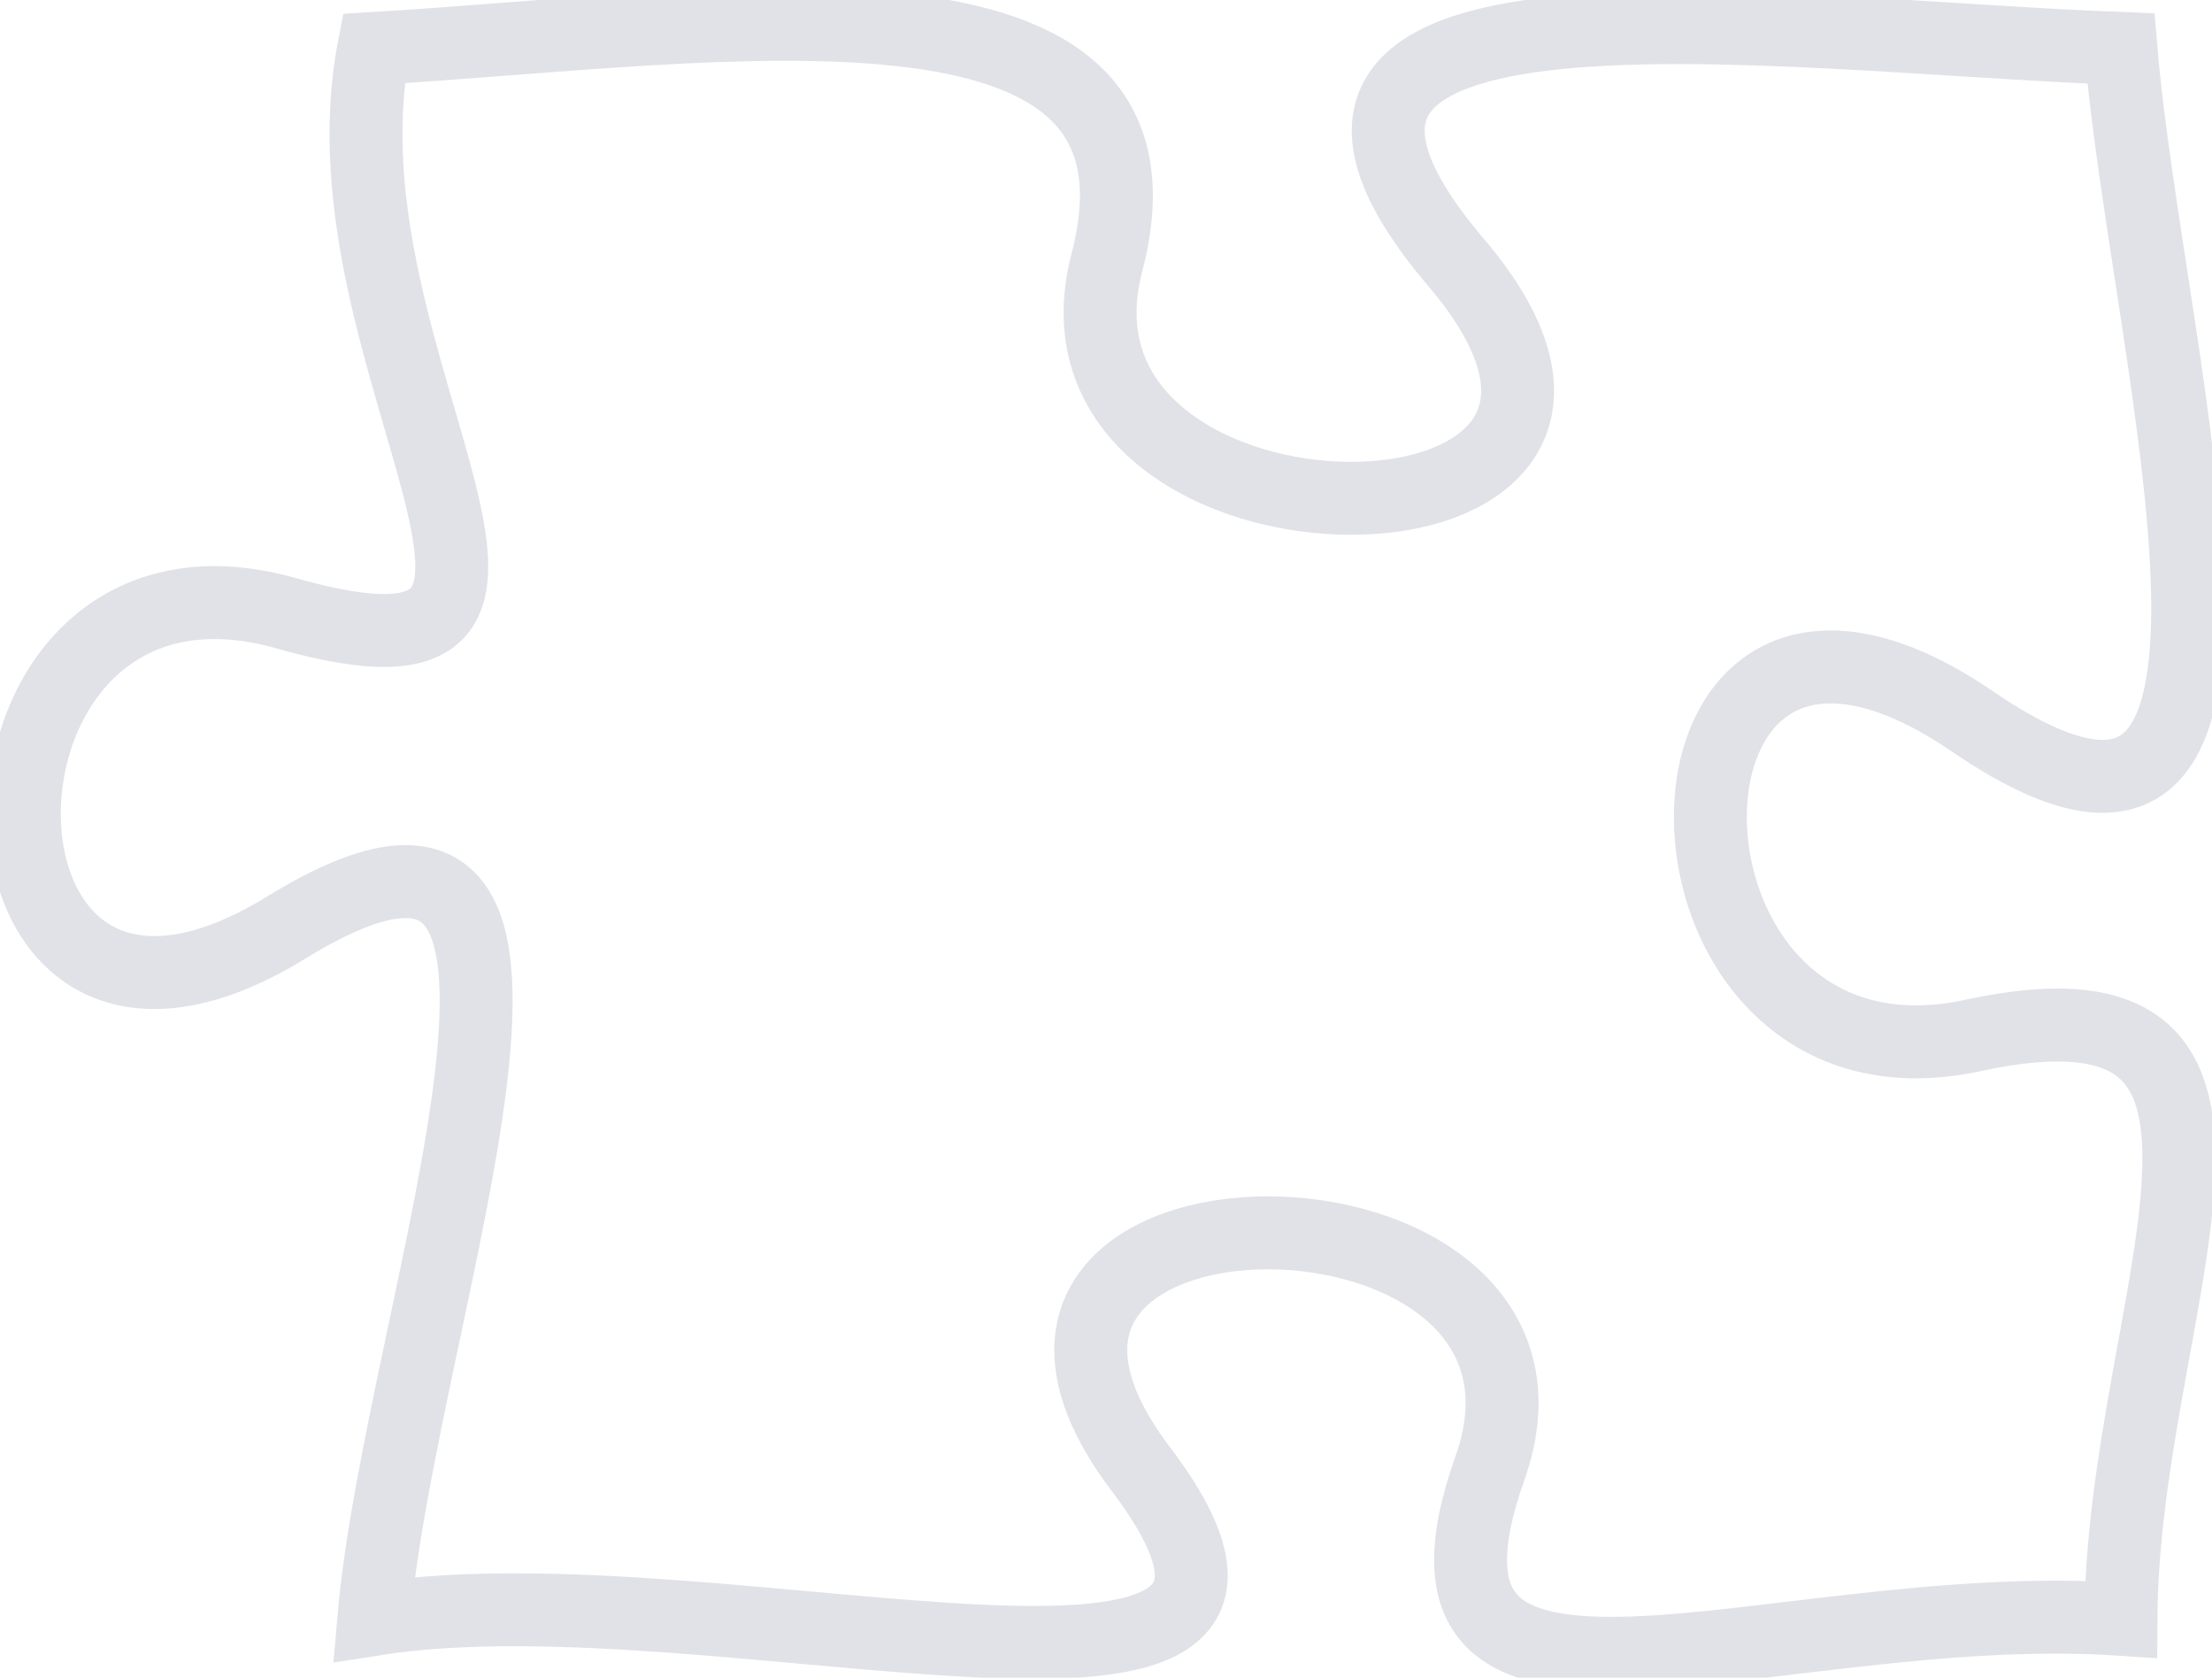 <svg width="91" height="69" viewBox="0 0 91 69" fill="none" xmlns="http://www.w3.org/2000/svg">
<path d="M61.291 60.396C56.705 73.317 72.877 65.642 87.253 66.598C87.31 53.677 95.519 39.49 81.143 42.591C66.768 45.692 66.768 19.85 81.143 29.67C95.519 39.49 88.331 14.915 87.253 1.994C72.877 1.451 48.913 -2.115 59.911 10.806C70.908 23.727 42.157 23.727 45.535 10.806C48.913 -2.115 29.751 1.141 15.376 1.994C12.889 14.915 26.157 29.308 11.782 25.225C-2.594 21.142 -2.594 46.984 11.782 38.146C26.157 29.308 16.497 53.677 15.376 66.598C29.751 64.324 56.705 73.317 46.915 60.396C37.14 47.475 65.891 47.475 61.291 60.396Z" fill="transparent" stroke="#E0E2E7" stroke-width="3"/>
</svg>
